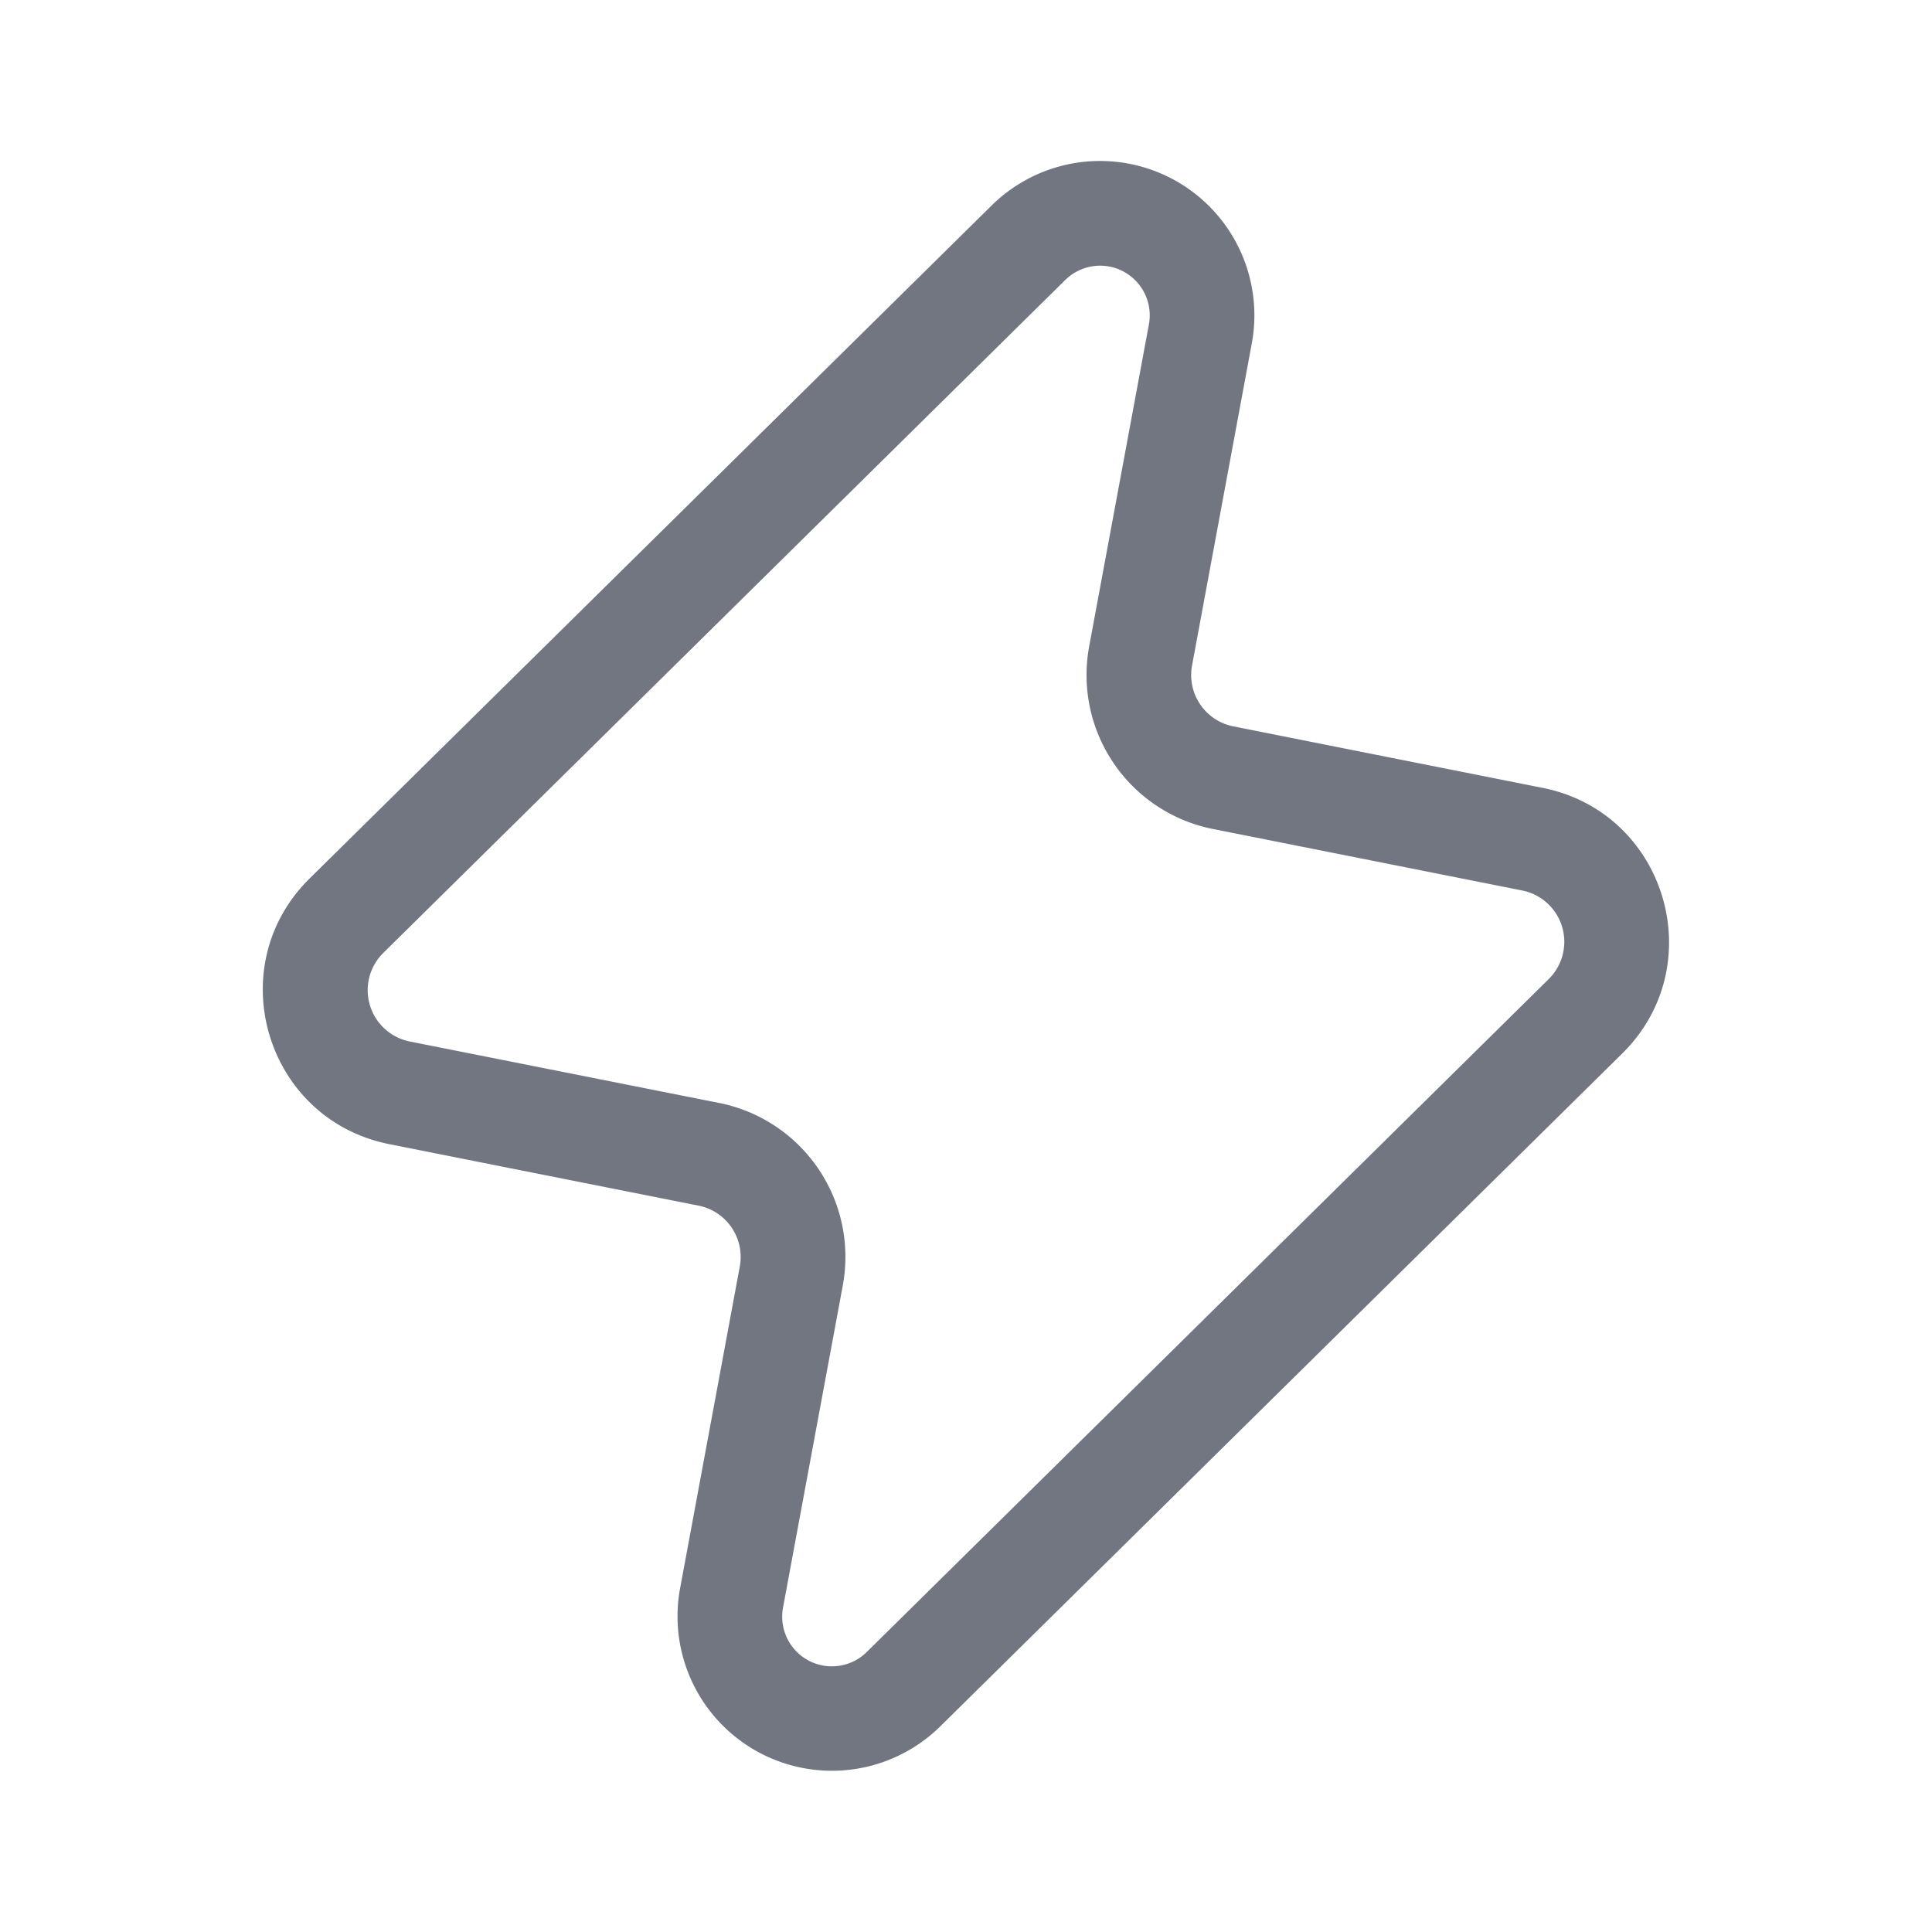 <svg xmlns="http://www.w3.org/2000/svg" fill="none" viewBox="0 0 24 24" focusable="false"><path fill="#717681" fill-rule="evenodd" d="M13.77 3.309a.62.62 0 0 0-.537.169l-8.472 8.36a.65.65 0 0 0 .33 1.1l3.841.763a1.95 1.95 0 0 1 1.537 2.27l-.742 3.999a.617.617 0 0 0 1.04.552l8.472-8.36a.65.65 0 0 0-.33-1.1l-3.841-.764A1.95 1.95 0 0 1 13.53 8.03l.742-4a.617.617 0 0 0-.503-.721m-1.45-.757a1.917 1.917 0 0 1 3.231 1.715l-.742 4a.65.65 0 0 0 .512.756l3.842.764c1.534.304 2.103 2.201.99 3.3l-8.473 8.36a1.918 1.918 0 0 1-3.231-1.714l.742-4a.65.65 0 0 0-.512-.756l-3.842-.764c-1.534-.305-2.103-2.202-.99-3.3z" clip-rule="evenodd"/></svg>